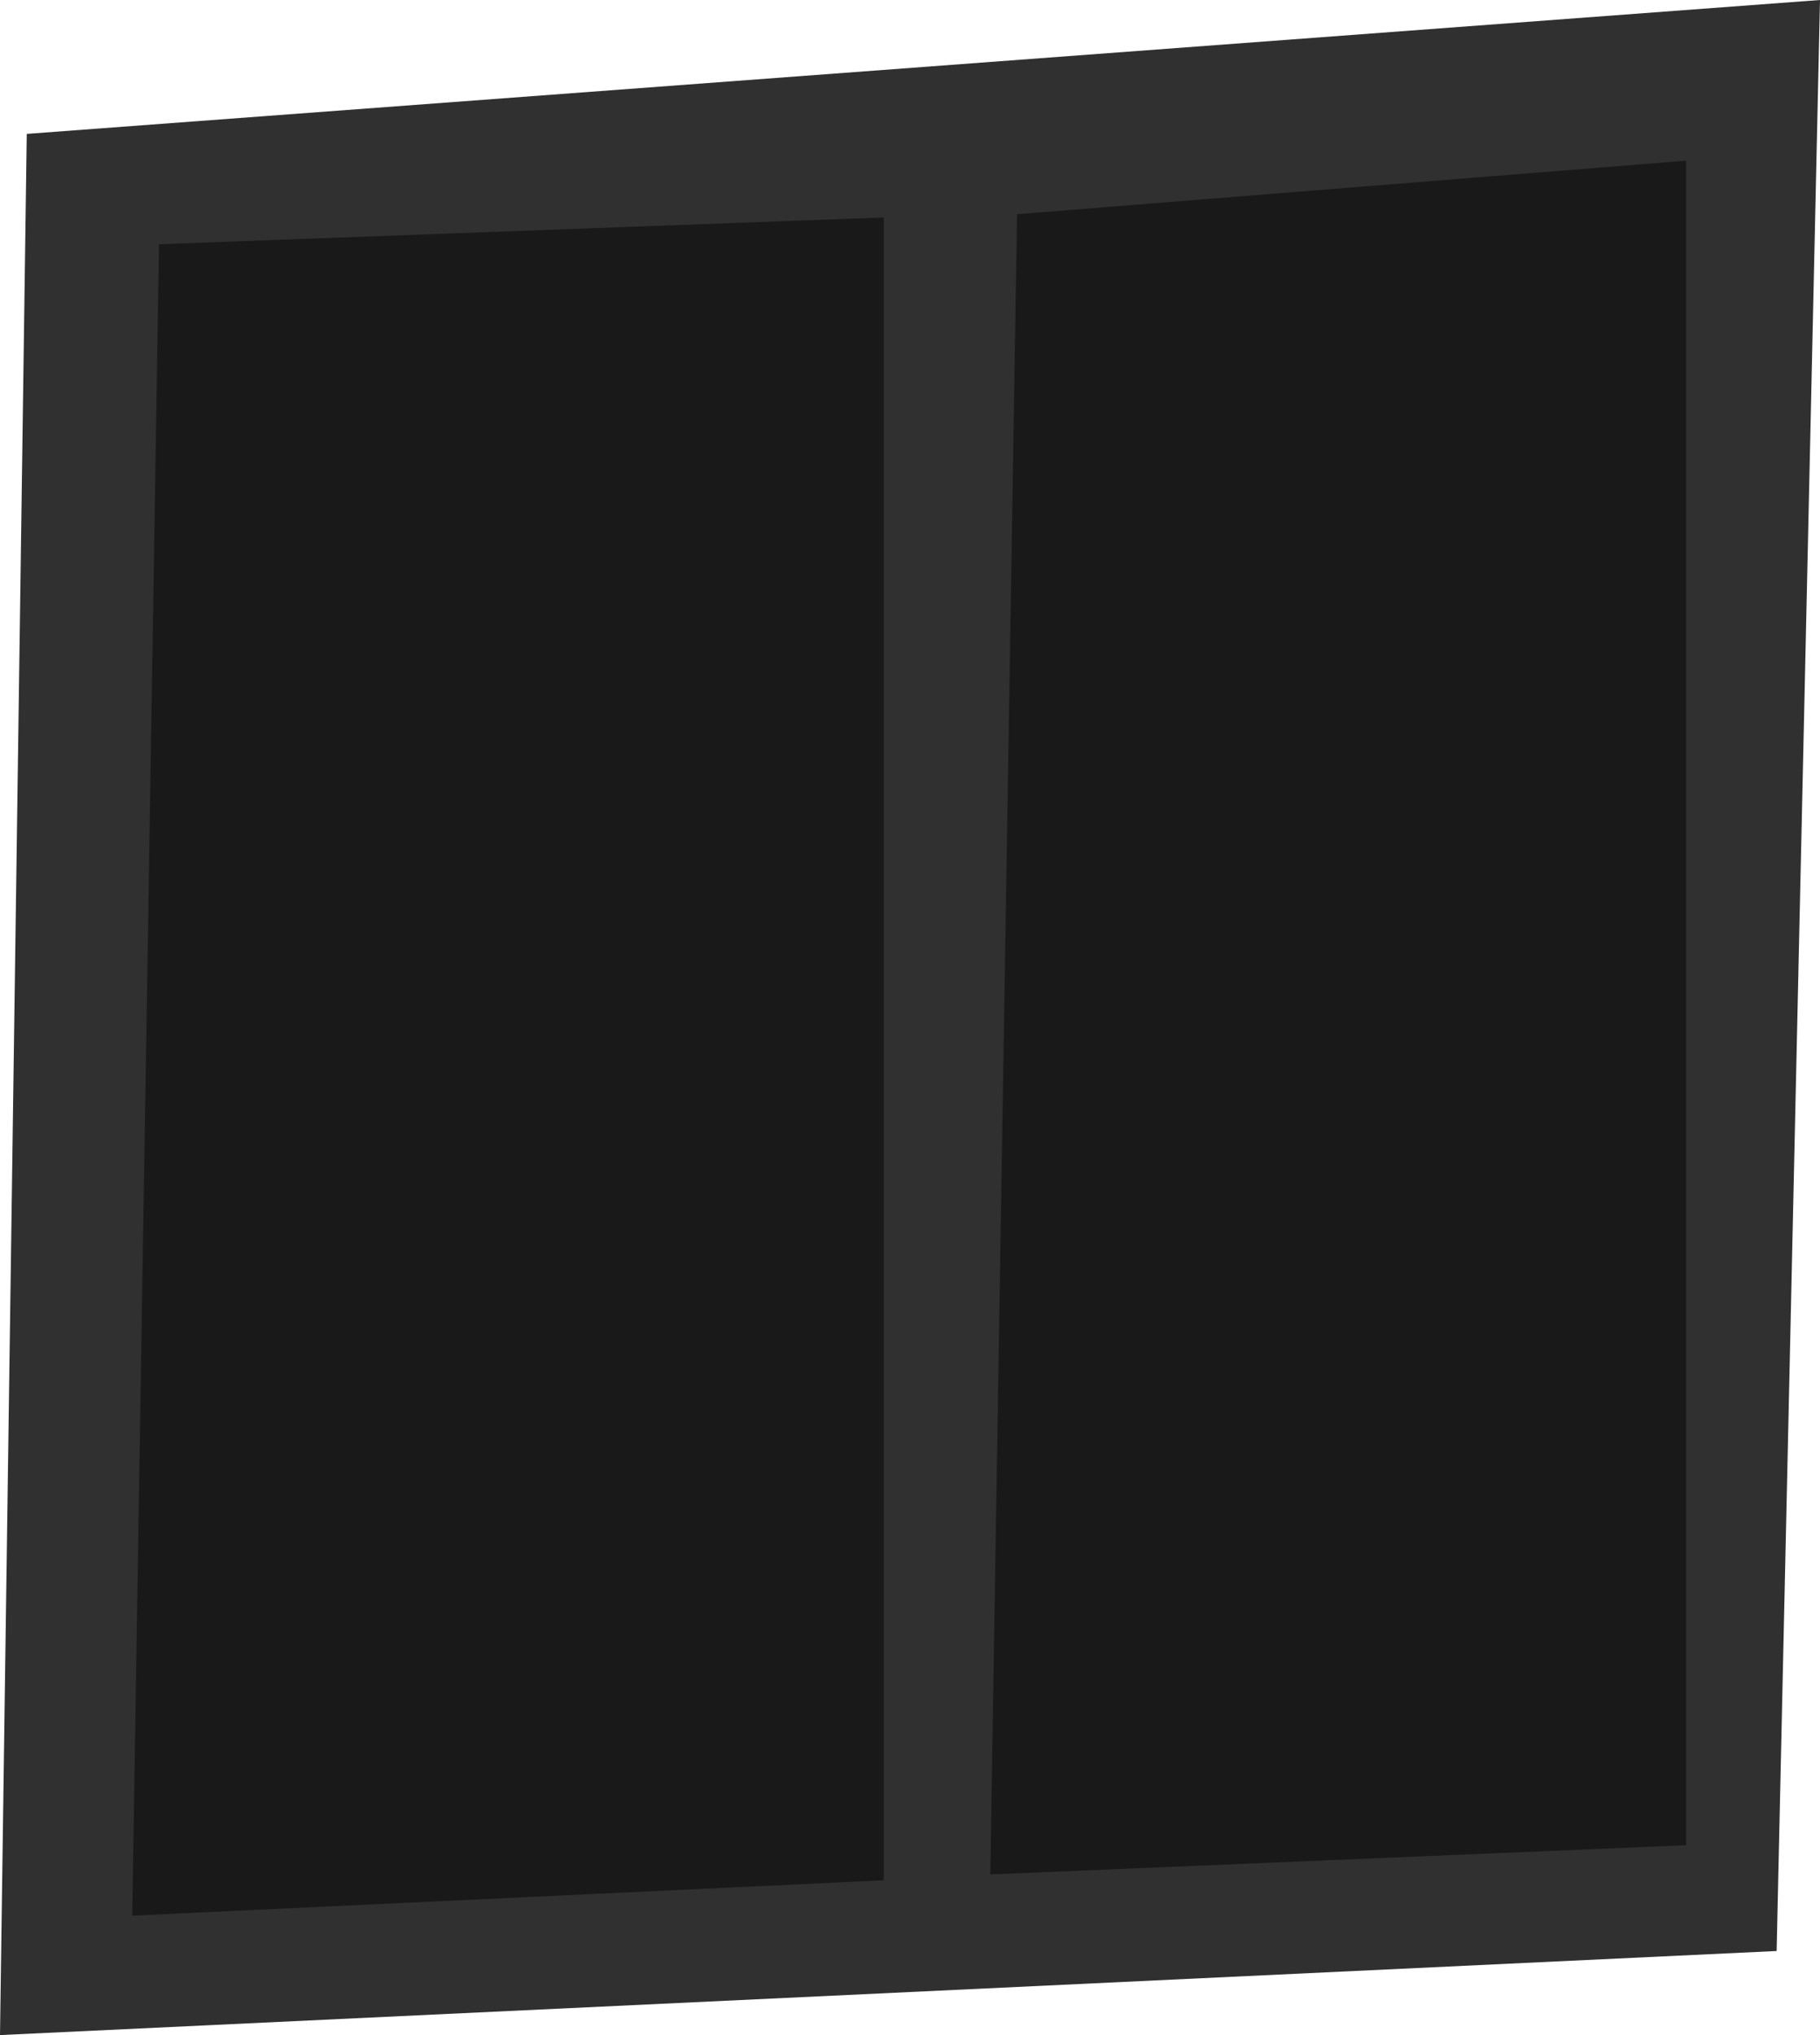 <?xml version="1.0" encoding="UTF-8"?><svg id="Layer_2" xmlns="http://www.w3.org/2000/svg" viewBox="0 0 68 76"><defs><style>.cls-1{fill:#303030;}.cls-2{fill:#191919;}</style></defs><g id="Windows"><g id="Square_Window_1"><polygon id="SW11" class="cls-1" points="1 5 68 0 66.38 72.86 0 76 1 5"/><polygon id="SW12" class="cls-2" points="5.94 9.12 33.02 8.12 33.02 70.22 4.94 71.54 5.94 9.12"/><polygon id="SW13" class="cls-2" points="38 8 63 6 63 68.91 37 70 38 8"/></g></g></svg>